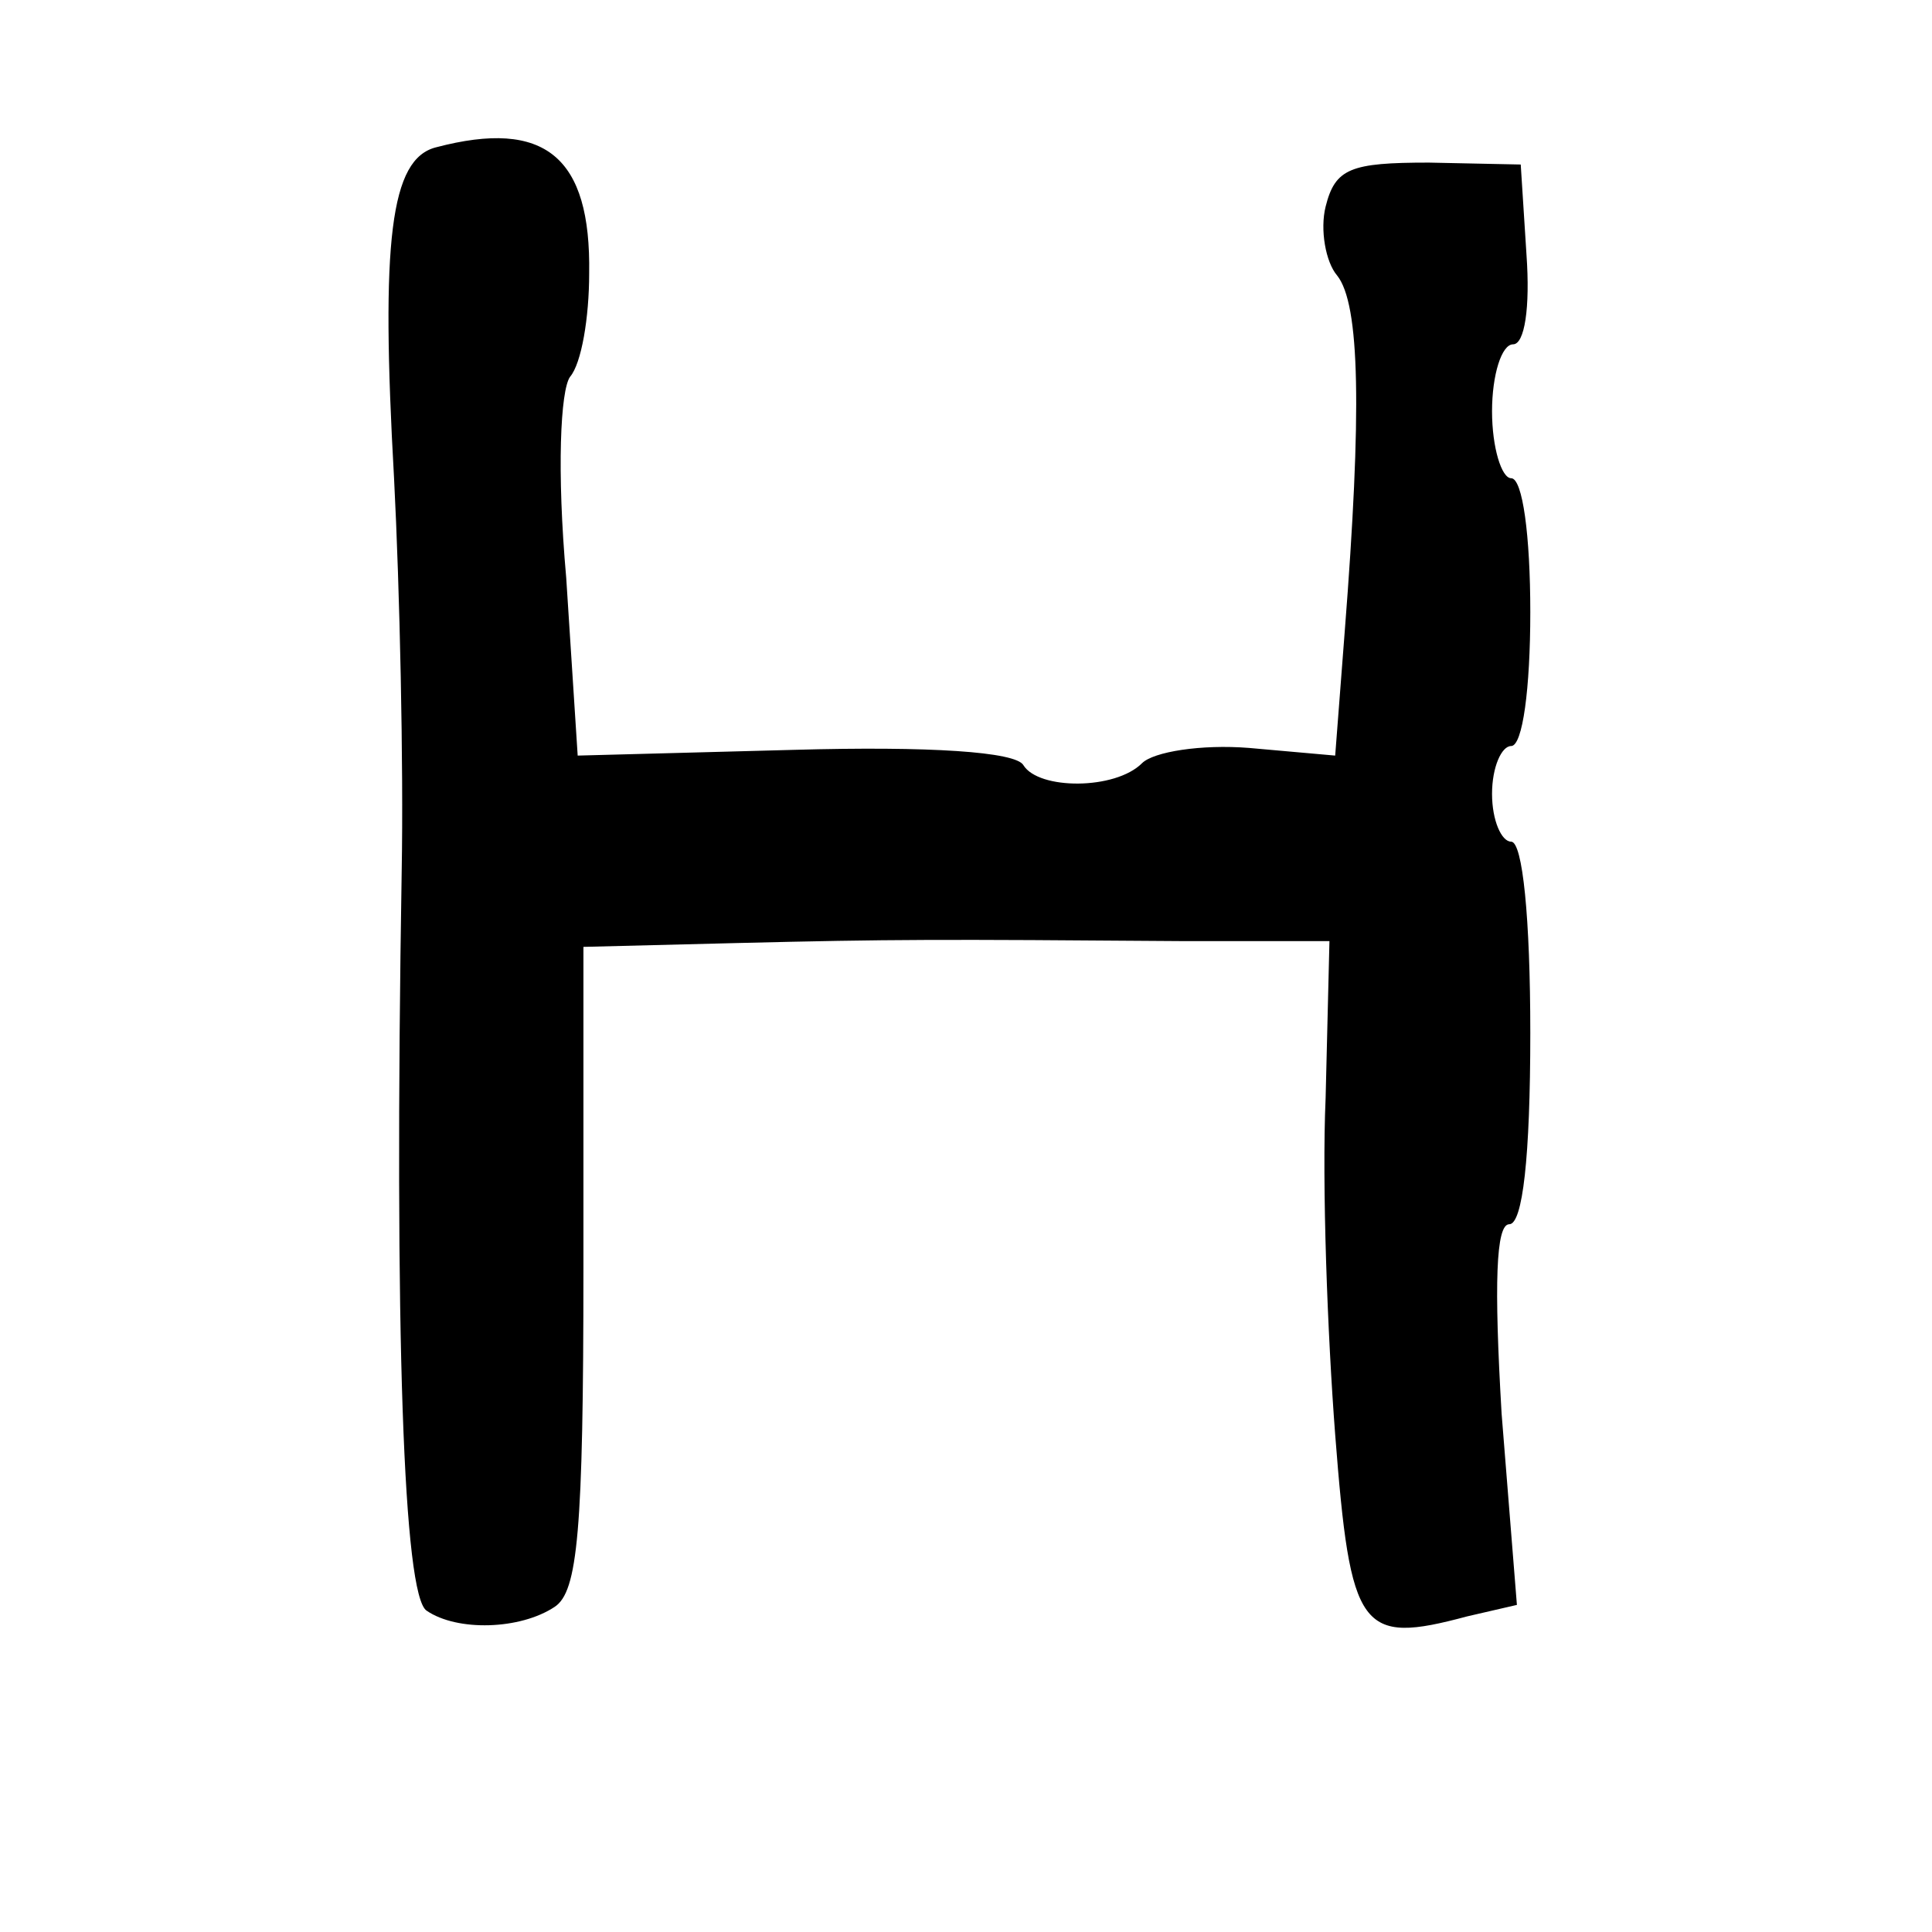 <?xml version="1.0" standalone="no"?>
<!DOCTYPE svg PUBLIC "-//W3C//DTD SVG 20010904//EN"
 "http://www.w3.org/TR/2001/REC-SVG-20010904/DTD/svg10.dtd">
<svg version="1.0" xmlns="http://www.w3.org/2000/svg"
 width="101pt" height="101pt" viewBox="0 0 101 101"
 preserveAspectRatio="xMidYMid meet">
<g transform="translate(0,101) scale(0.1,-0.1)"
fill="#000000" stroke="none">
<path d="M228 933 c-24 -6 -29 -49 -22 -173 3 -58 5 -150 4 -205 -4 -244 1
-379 13 -387 16 -11 49 -10 67 2 12 8 15 39 15 177 l0 168 80 2 c82 2 104 2
235 1 l75 0 -2 -82 c-2 -45 1 -124 5 -176 8 -103 13 -110 69 -95 l26 6 -8 100
c-4 68 -3 99 4 99 7 0 11 35 11 100 0 60 -4 100 -10 100 -5 0 -10 11 -10 25 0
14 5 25 10 25 6 0 10 30 10 70 0 40 -4 70 -10 70 -5 0 -10 16 -10 35 0 19 5
35 11 35 6 0 9 19 7 47 l-3 47 -48 1 c-41 0 -49 -3 -54 -23 -3 -12 0 -29 6
-36 12 -15 13 -71 4 -186 l-5 -65 -45 4 c-25 2 -50 -2 -56 -8 -14 -14 -54 -14
-62 -1 -4 7 -49 10 -120 8 l-113 -3 -6 93 c-5 56 -3 98 2 105 6 7 10 31 10 54
1 61 -23 81 -80 66z"/>
</g>
</svg>
